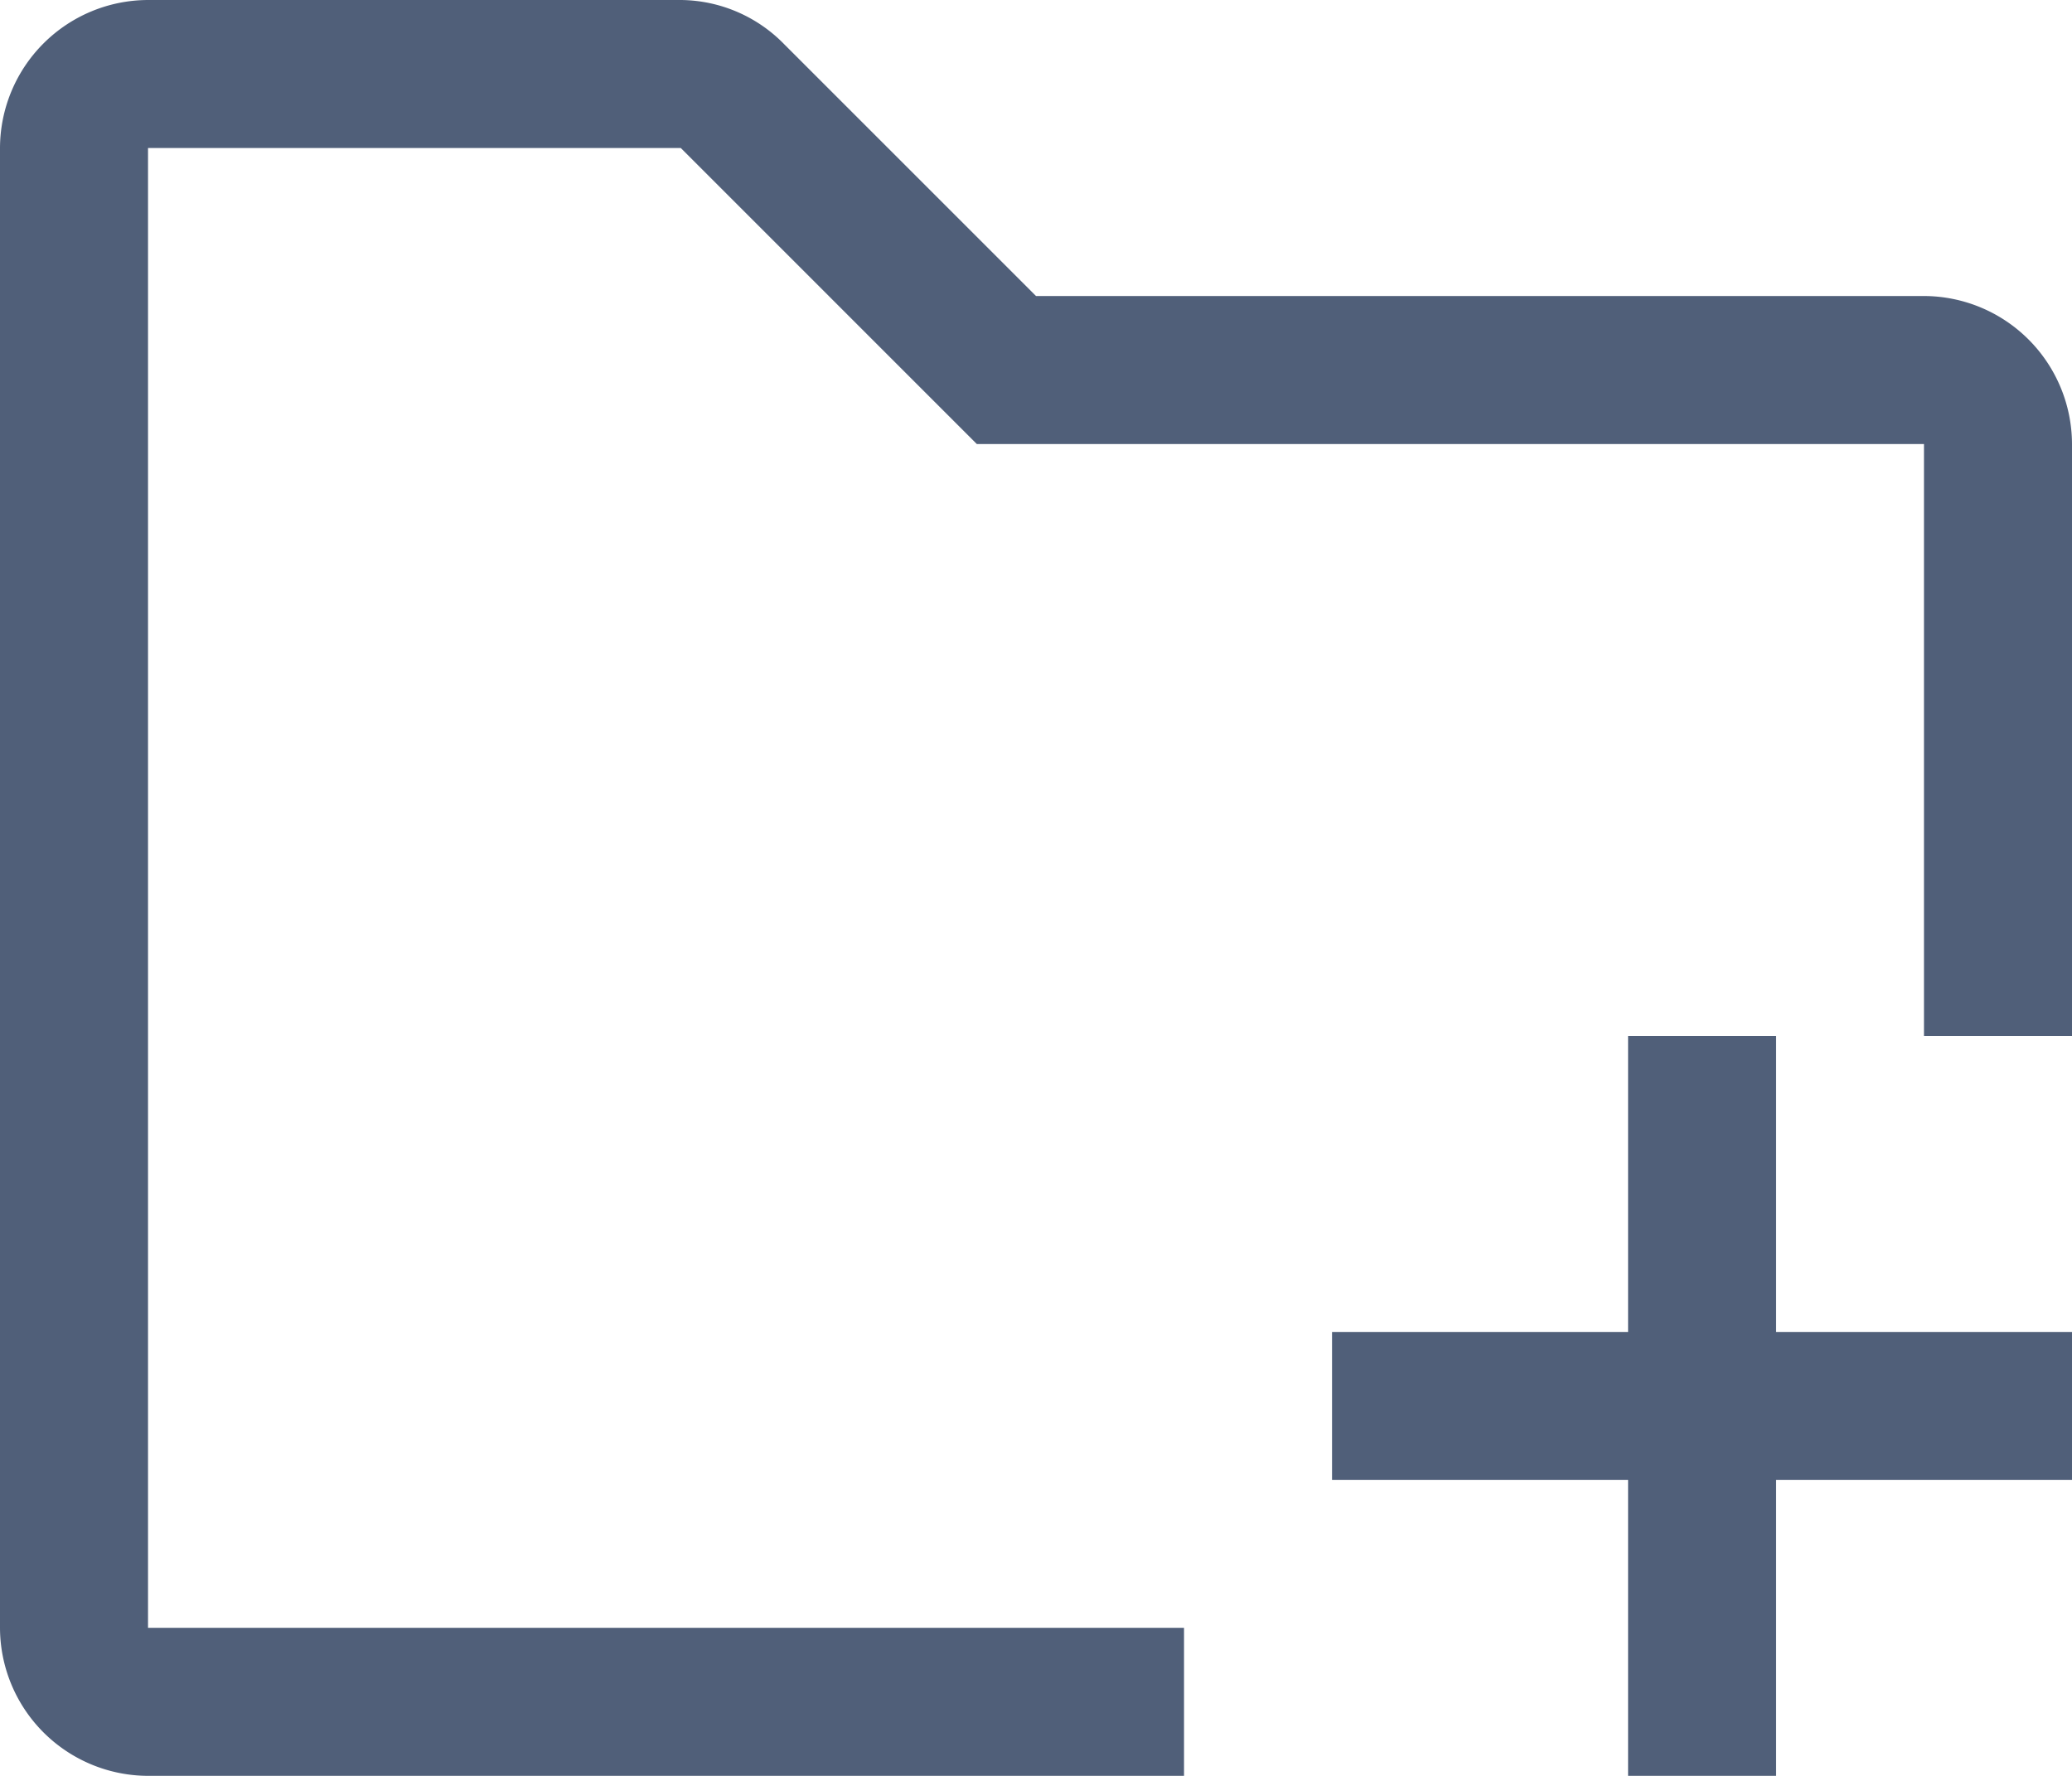 <svg xmlns="http://www.w3.org/2000/svg" width="16" height="13.714" viewBox="0 0 16 13.714">
  <g id="folder-icon" transform="translate(-818 -565)">
    <path id="Path_30034" data-name="Path 30034" d="M1148.429,95h-1.143v2.286H1145v1.143h2.286v2.286h1.143V98.429h2.286V97.286h-2.286Z" transform="translate(-316.714 478)" fill="#505f79"/>
    <path id="Path_30035" data-name="Path 30035" d="M1141.857,81.286H1135l-1.943-1.943a1.128,1.128,0,0,0-.8-.343h-4.114A1.146,1.146,0,0,0,1127,80.143V91.571a1.146,1.146,0,0,0,1.143,1.143h8V91.571h-8V80.143h4.114l1.943,1.943.343.343h7.314V87H1143V82.429A1.146,1.146,0,0,0,1141.857,81.286Z" transform="translate(-309 486)" fill="#505f79"/>
  </g>
</svg>
